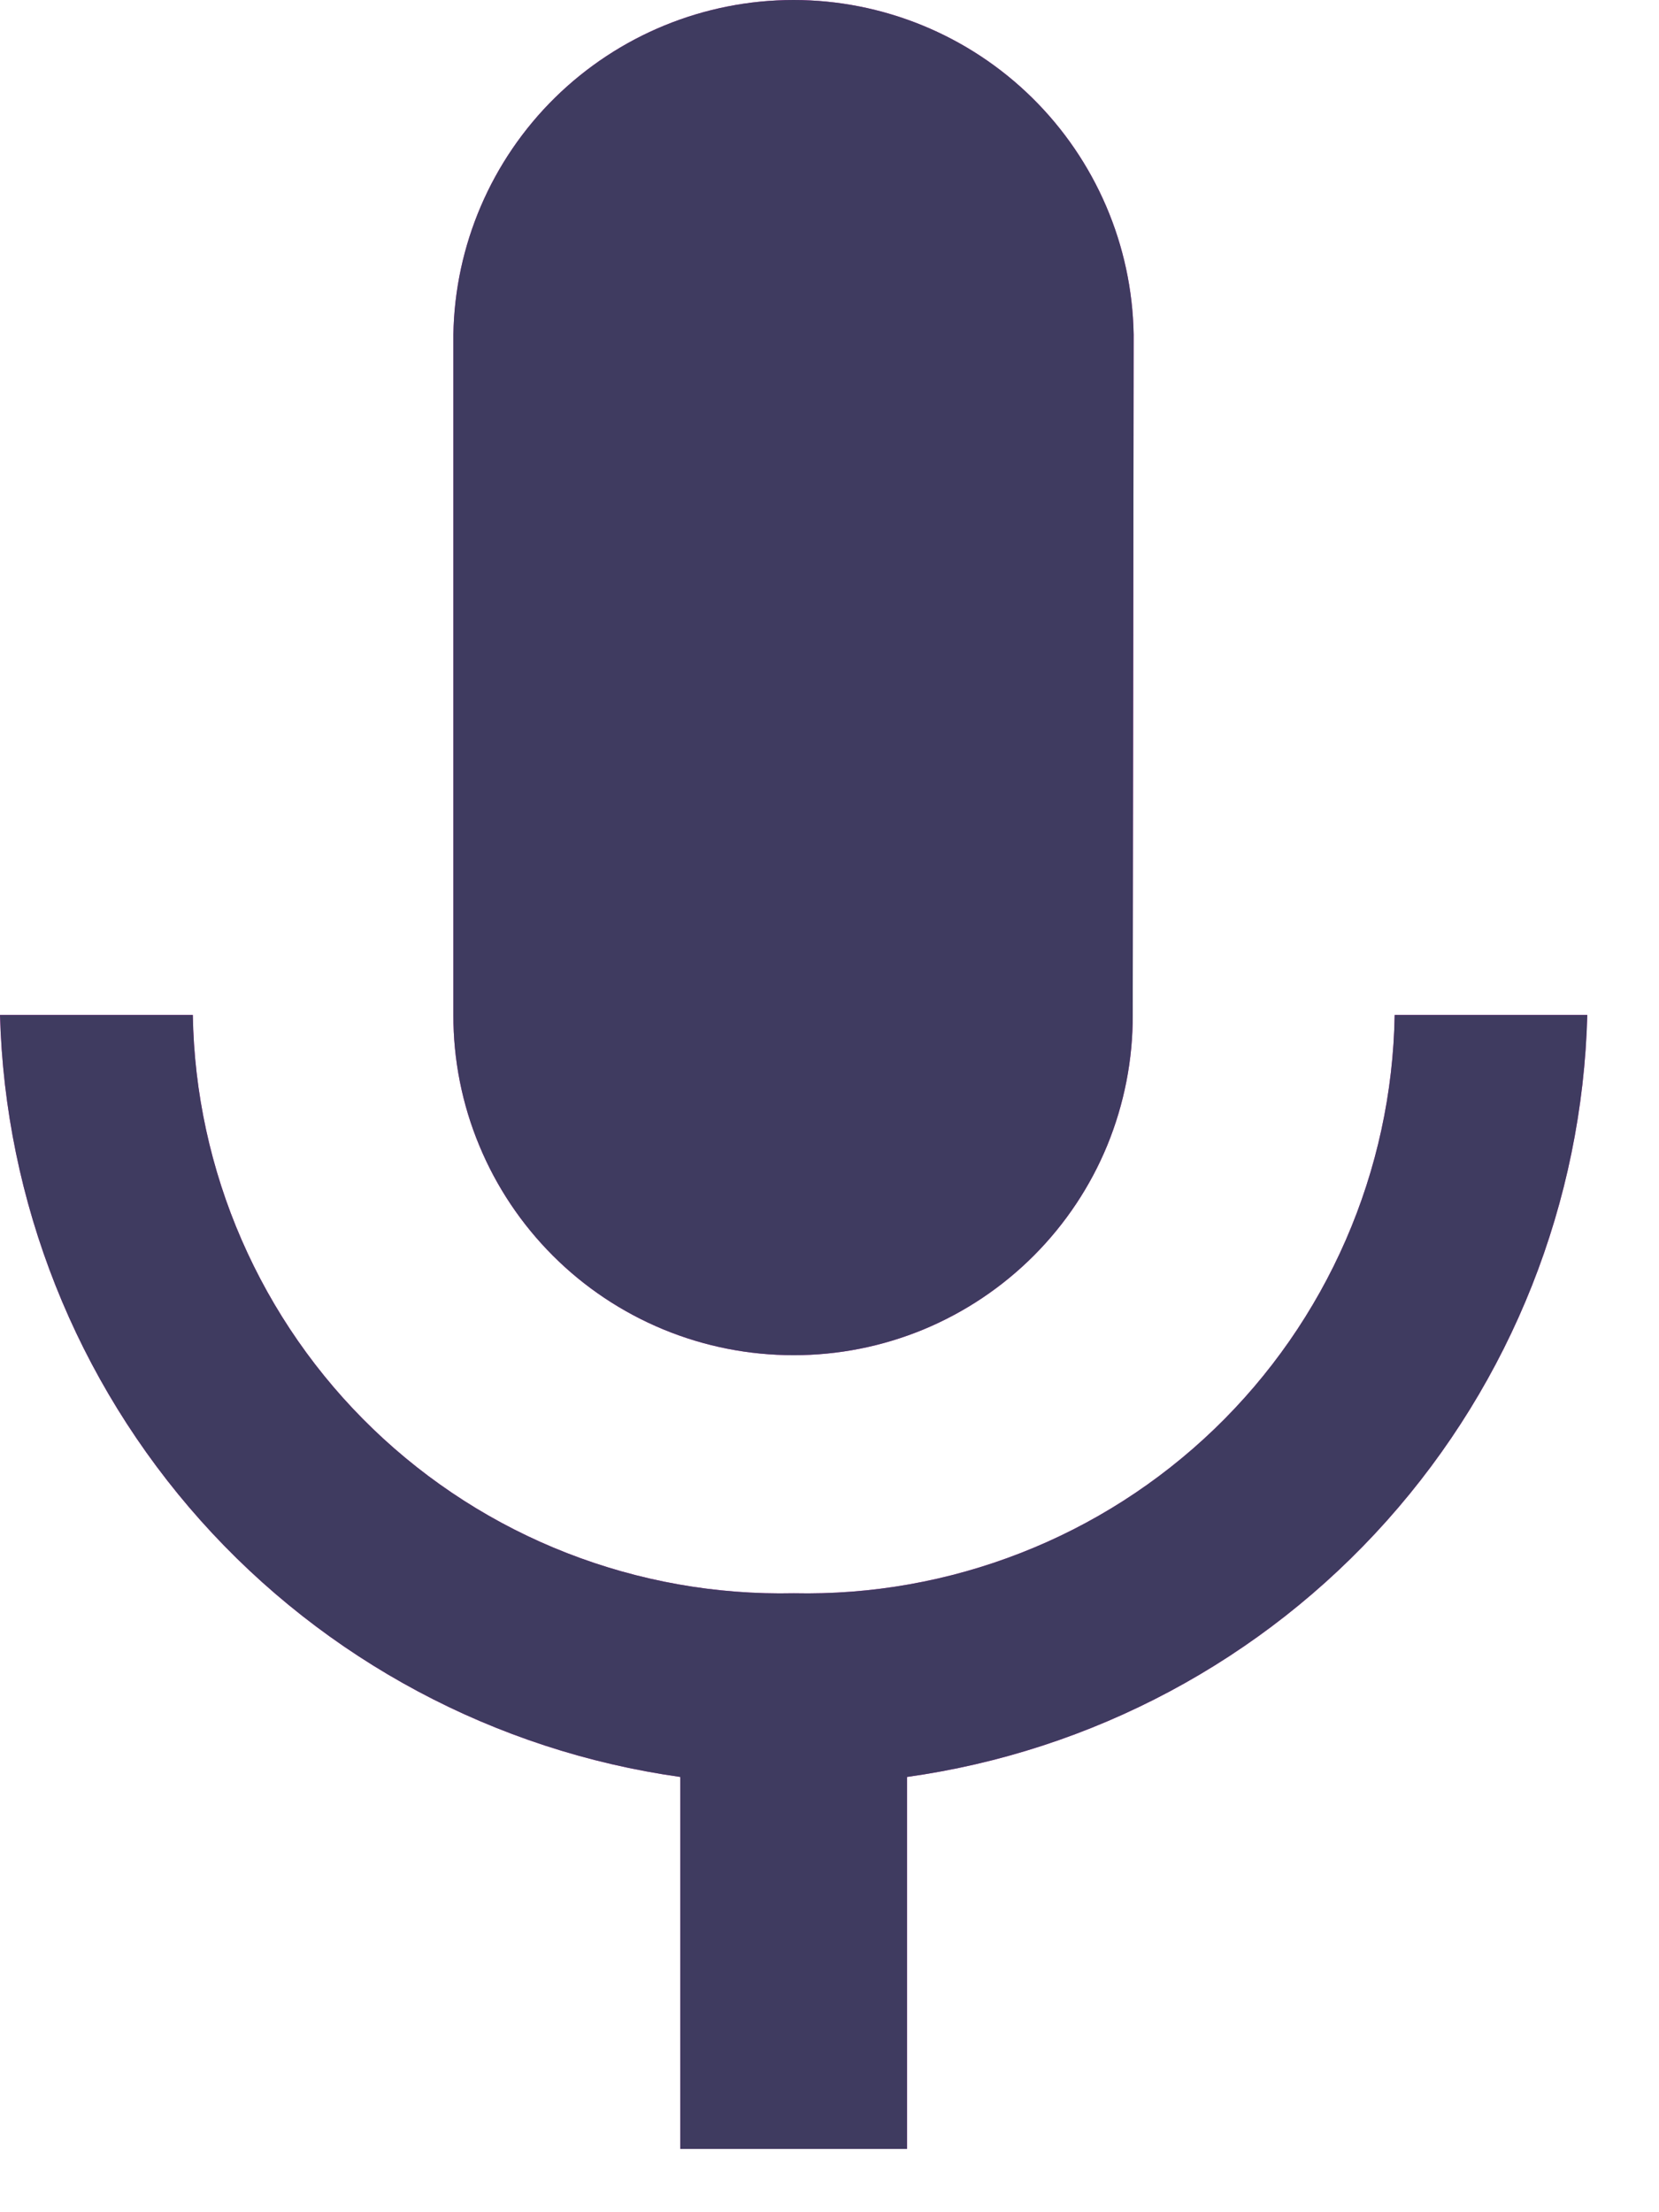 <svg width="18" height="24" viewBox="0 0 18 24" fill="none" xmlns="http://www.w3.org/2000/svg">
<path d="M8.612 14.702C9.096 14.703 9.576 14.607 10.023 14.422C10.47 14.236 10.876 13.964 11.218 13.621C11.56 13.278 11.831 12.871 12.015 12.423C12.198 11.975 12.292 11.495 12.29 11.011L12.3 3.63C12.284 2.662 11.888 1.739 11.198 1.06C10.508 0.381 9.578 0 8.61 0C7.641 0 6.712 0.381 6.021 1.06C5.331 1.739 4.935 2.662 4.919 3.63V11.011C4.918 11.496 5.013 11.977 5.199 12.425C5.384 12.873 5.656 13.28 5.999 13.623C6.342 13.966 6.75 14.238 7.198 14.423C7.646 14.608 8.127 14.703 8.612 14.702V14.702ZM15.132 11.011C15.118 11.852 14.938 12.681 14.602 13.452C14.266 14.223 13.782 14.92 13.176 15.503C12.57 16.086 11.855 16.544 11.072 16.849C10.289 17.155 9.453 17.303 8.612 17.285C7.771 17.303 6.936 17.155 6.152 16.849C5.369 16.544 4.654 16.086 4.048 15.503C3.442 14.92 2.958 14.223 2.622 13.452C2.286 12.681 2.106 11.852 2.092 11.011H0C0.055 13.039 0.826 14.982 2.177 16.496C3.528 18.009 5.372 18.995 7.381 19.278V23.313H9.841V19.278C11.851 18.997 13.696 18.012 15.047 16.498C16.399 14.984 17.169 13.04 17.222 11.011H15.132Z" fill="#D330B6"/>
<path d="M8.612 14.702C9.096 14.703 9.576 14.607 10.023 14.422C10.47 14.236 10.876 13.964 11.218 13.621C11.56 13.278 11.831 12.871 12.015 12.423C12.198 11.975 12.292 11.495 12.29 11.011L12.3 3.63C12.284 2.662 11.888 1.739 11.198 1.06C10.508 0.381 9.578 0 8.61 0C7.641 0 6.712 0.381 6.021 1.06C5.331 1.739 4.935 2.662 4.919 3.63V11.011C4.918 11.496 5.013 11.977 5.199 12.425C5.384 12.873 5.656 13.28 5.999 13.623C6.342 13.966 6.75 14.238 7.198 14.423C7.646 14.608 8.127 14.703 8.612 14.702V14.702ZM15.132 11.011C15.118 11.852 14.938 12.681 14.602 13.452C14.266 14.223 13.782 14.92 13.176 15.503C12.57 16.086 11.855 16.544 11.072 16.849C10.289 17.155 9.453 17.303 8.612 17.285C7.771 17.303 6.936 17.155 6.152 16.849C5.369 16.544 4.654 16.086 4.048 15.503C3.442 14.92 2.958 14.223 2.622 13.452C2.286 12.681 2.106 11.852 2.092 11.011H0C0.055 13.039 0.826 14.982 2.177 16.496C3.528 18.009 5.372 18.995 7.381 19.278V23.313H9.841V19.278C11.851 18.997 13.696 18.012 15.047 16.498C16.399 14.984 17.169 13.04 17.222 11.011H15.132Z" fill="#3F3B60"/>
</svg>
